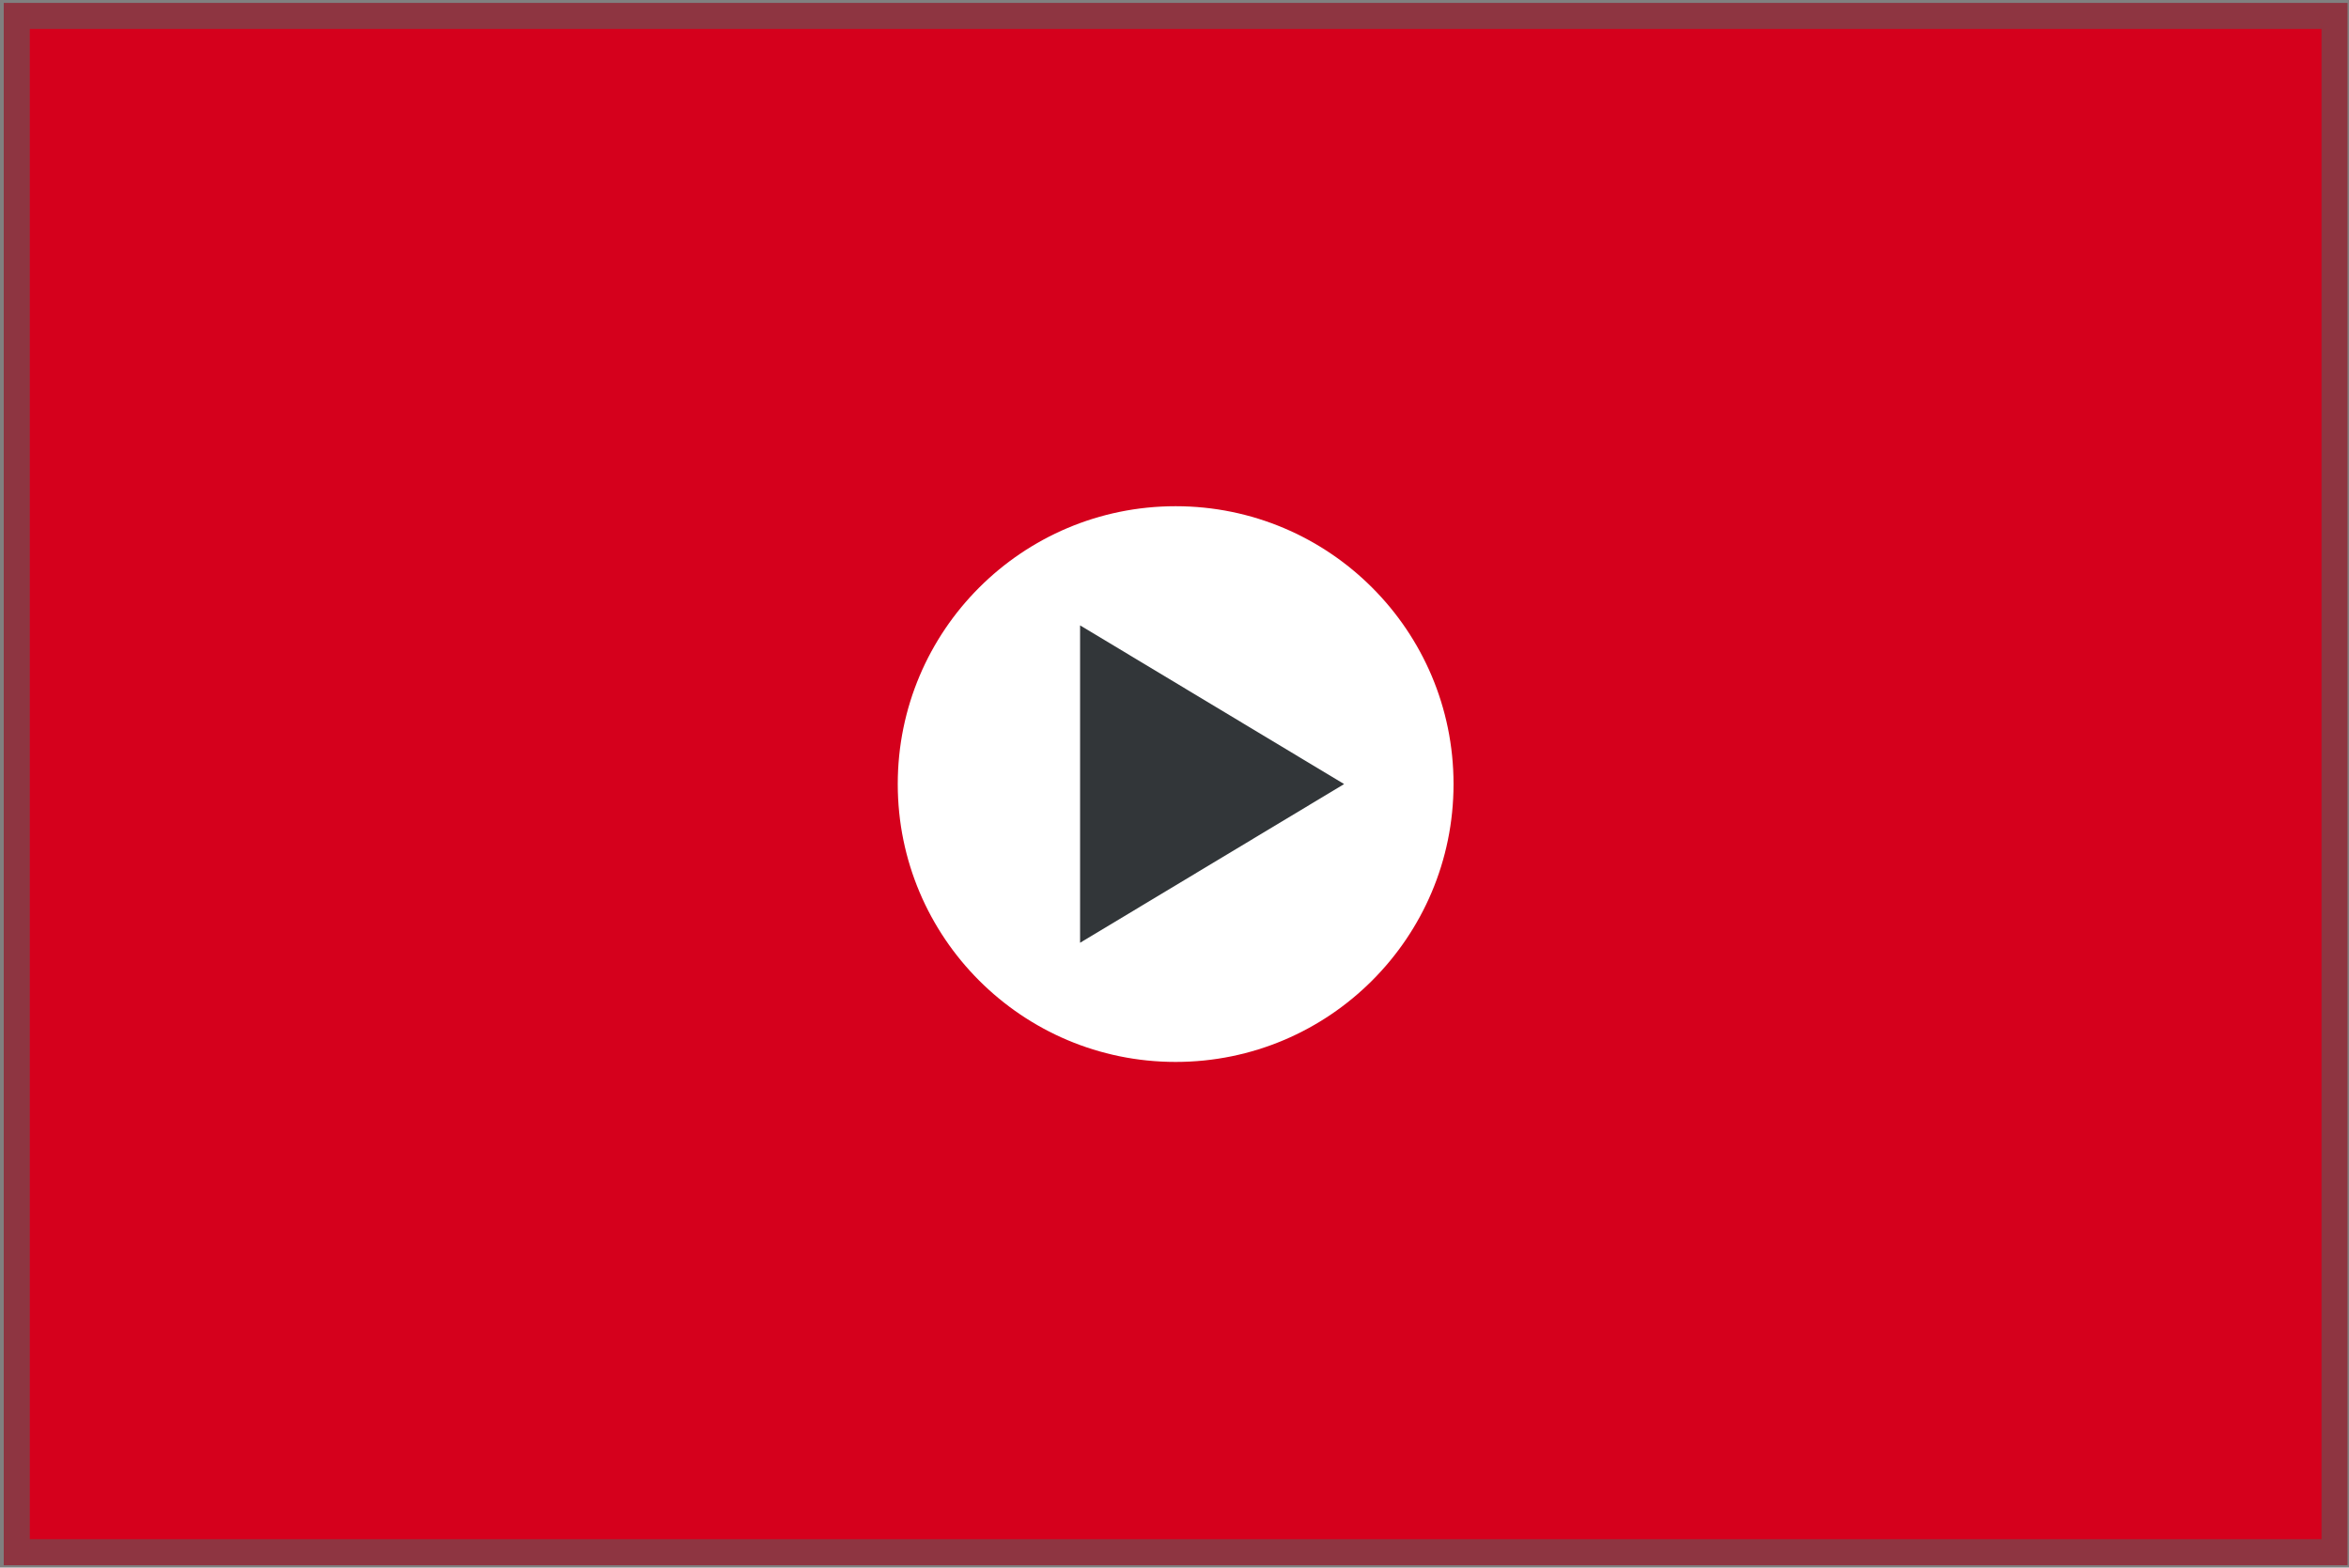 <?xml version="1.0" encoding="UTF-8"?>
<svg width="451px" height="301px" viewBox="0 0 451 301" version="1.1" xmlns="http://www.w3.org/2000/svg" xmlns:xlink="http://www.w3.org/1999/xlink">
    <rect x="0" y="0" width="451" height="301" fill="#808080" stroke="none"/>
    <title>Group</title>
    <g id="Page-1" stroke="none" stroke-width="1" fill="none" fill-rule="evenodd">
        <g id="Group" transform="translate(0.72, 0.557)">
            <rect id="Rectangle" stroke="#8E3541" stroke-width="5" fill="#D5001C" x="2.5" y="2.5" width="445" height="295"></rect>
            <circle id="Oval" fill="#FFFFFF" cx="225" cy="150" r="53.354"></circle>
            <polygon id="Path" fill="#323639" points="206.652 119.526 206.652 180.474 257.348 150"></polygon>
        </g>
    </g>
</svg>